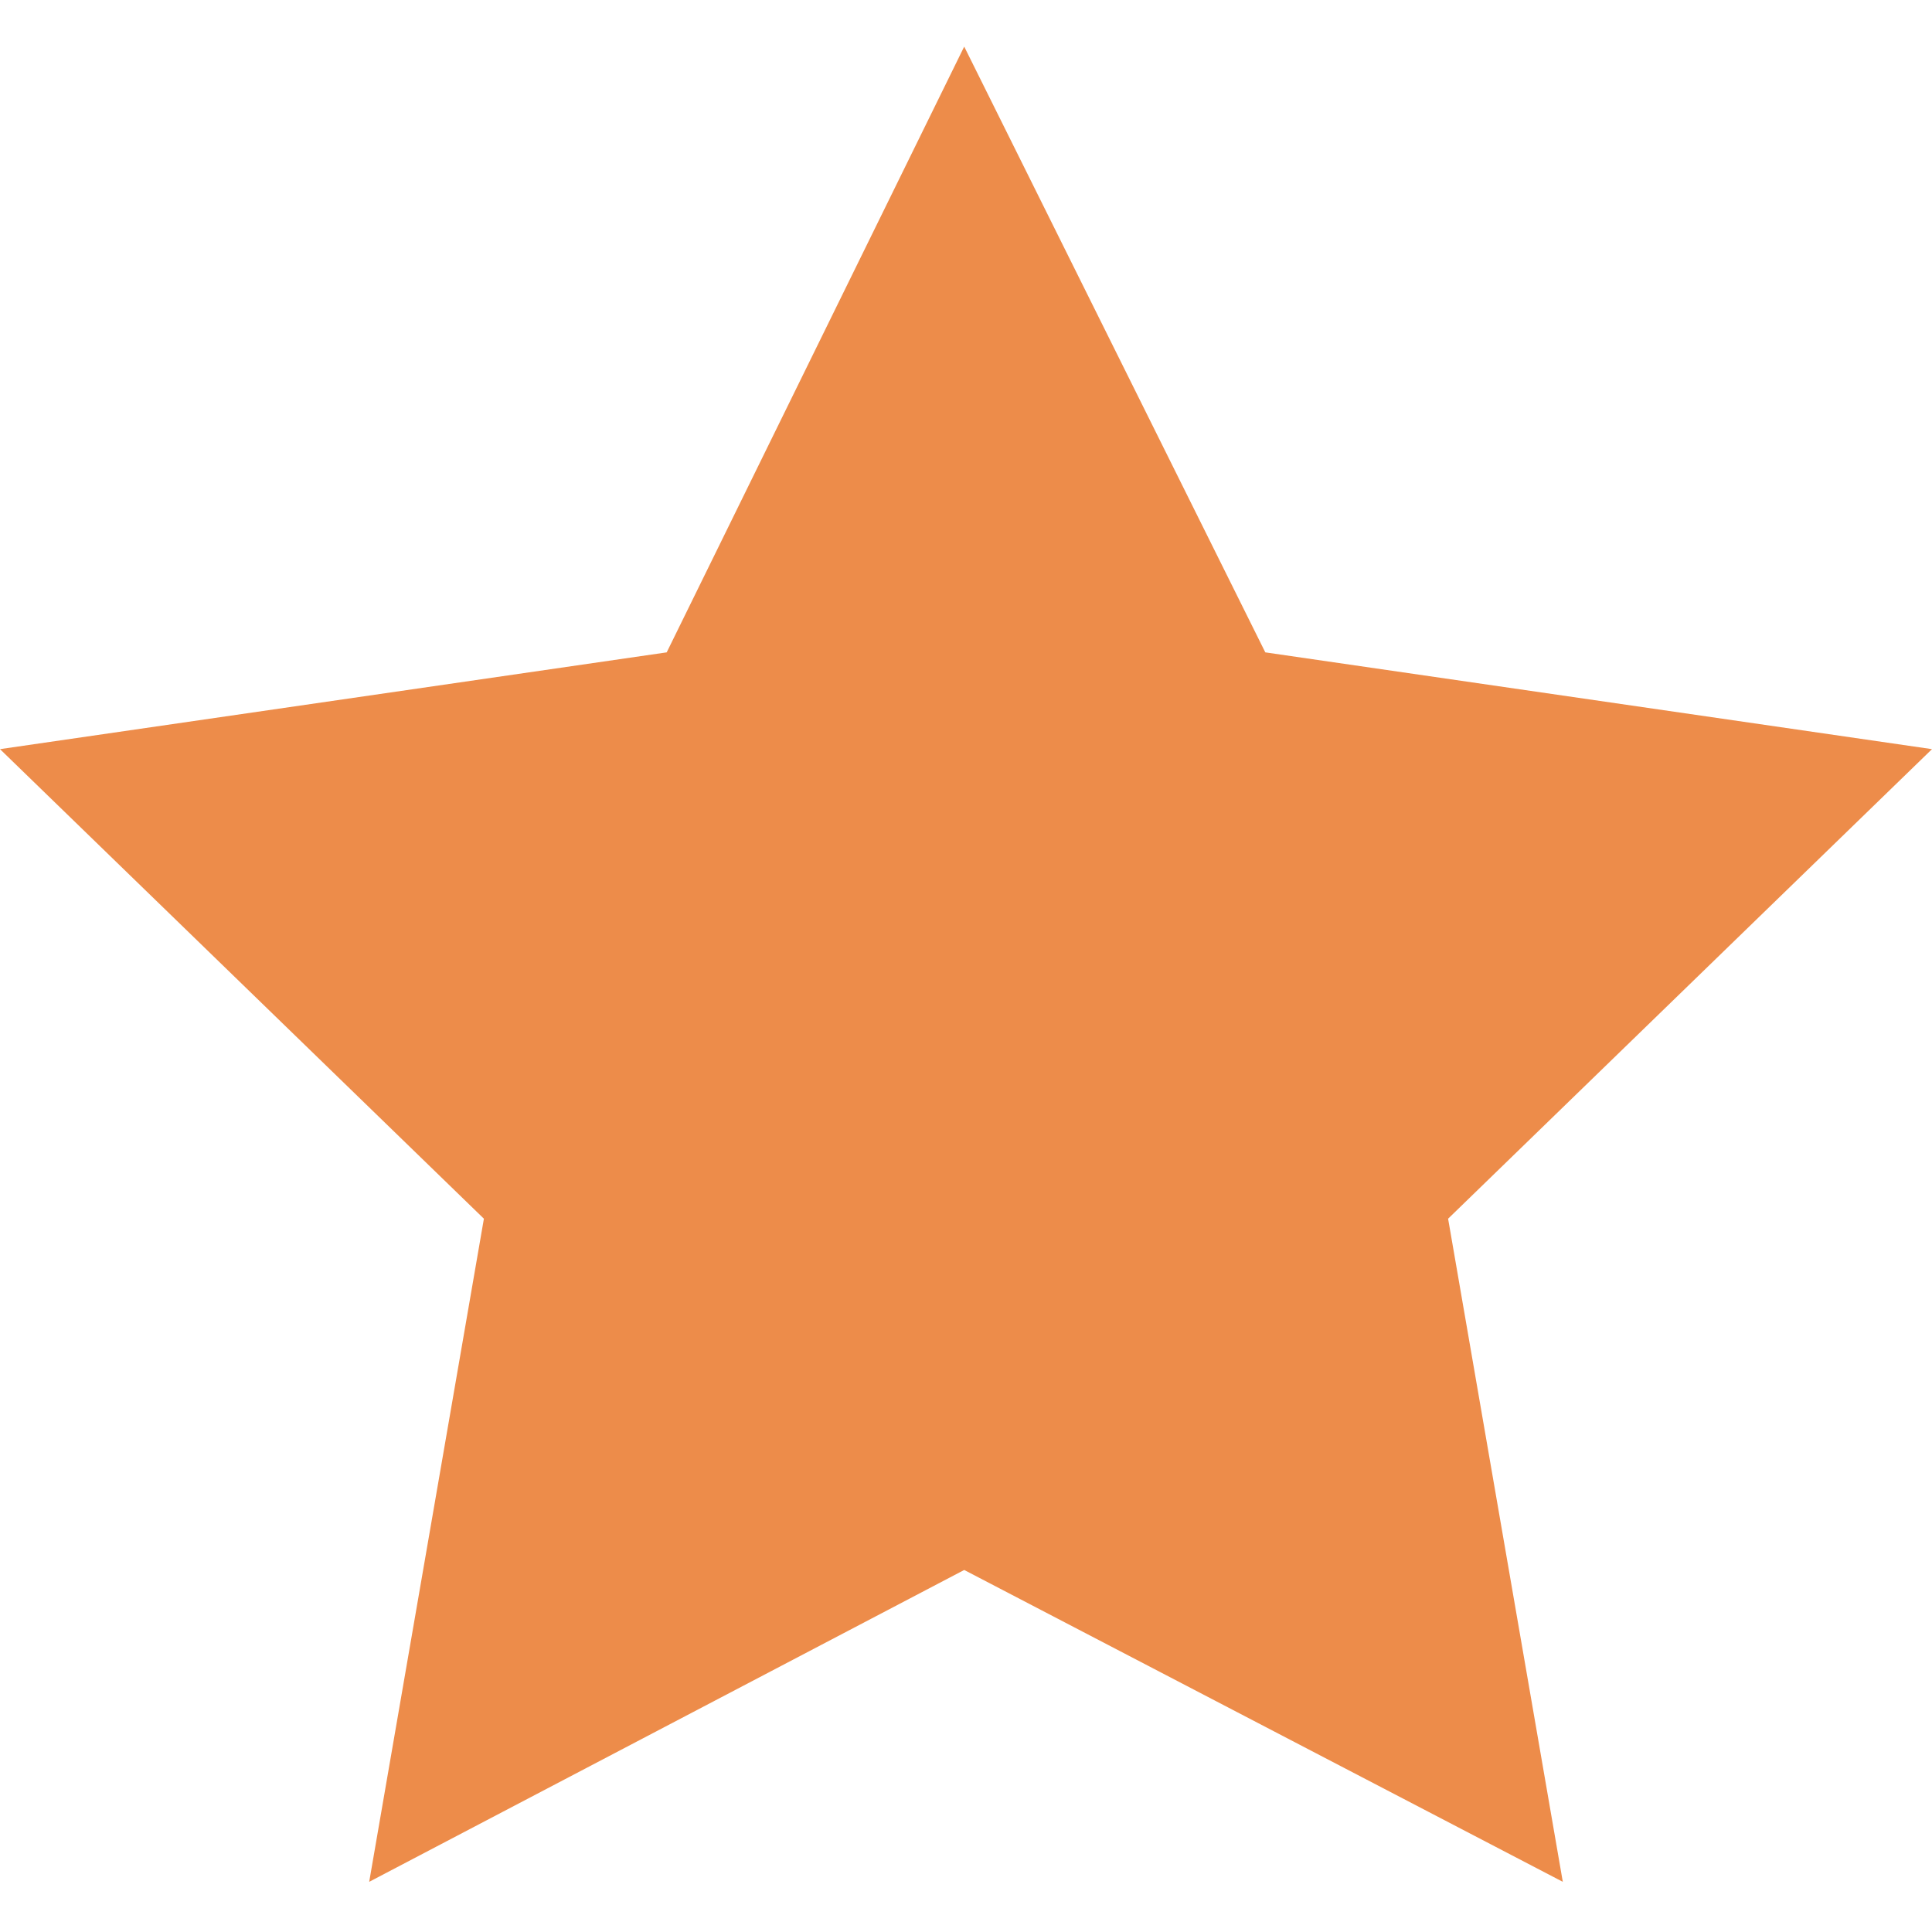 <?xml version="1.0" encoding="utf-8"?>
<!-- Generator: Adobe Illustrator 22.0.1, SVG Export Plug-In . SVG Version: 6.00 Build 0)  -->
<svg version="1.1" id="starIcon" xmlns="http://www.w3.org/2000/svg" xmlns:xlink="http://www.w3.org/1999/xlink" x="0px" y="0px"
	 viewBox="0 0 53.9 53.9" style="enable-background:new 0 0 53.9 53.9;" xml:space="preserve">
<style type="text/css">
	.st0{fill:#ED8C4A;}
</style>
<polygon id="star" class="st0" points="26.9,1.3 35.3,18.2 53.9,20.9 40.4,34 43.6,52.5 26.9,43.8 10.3,52.5 13.5,34 0,20.9 
	18.6,18.2 "/>
</svg>
